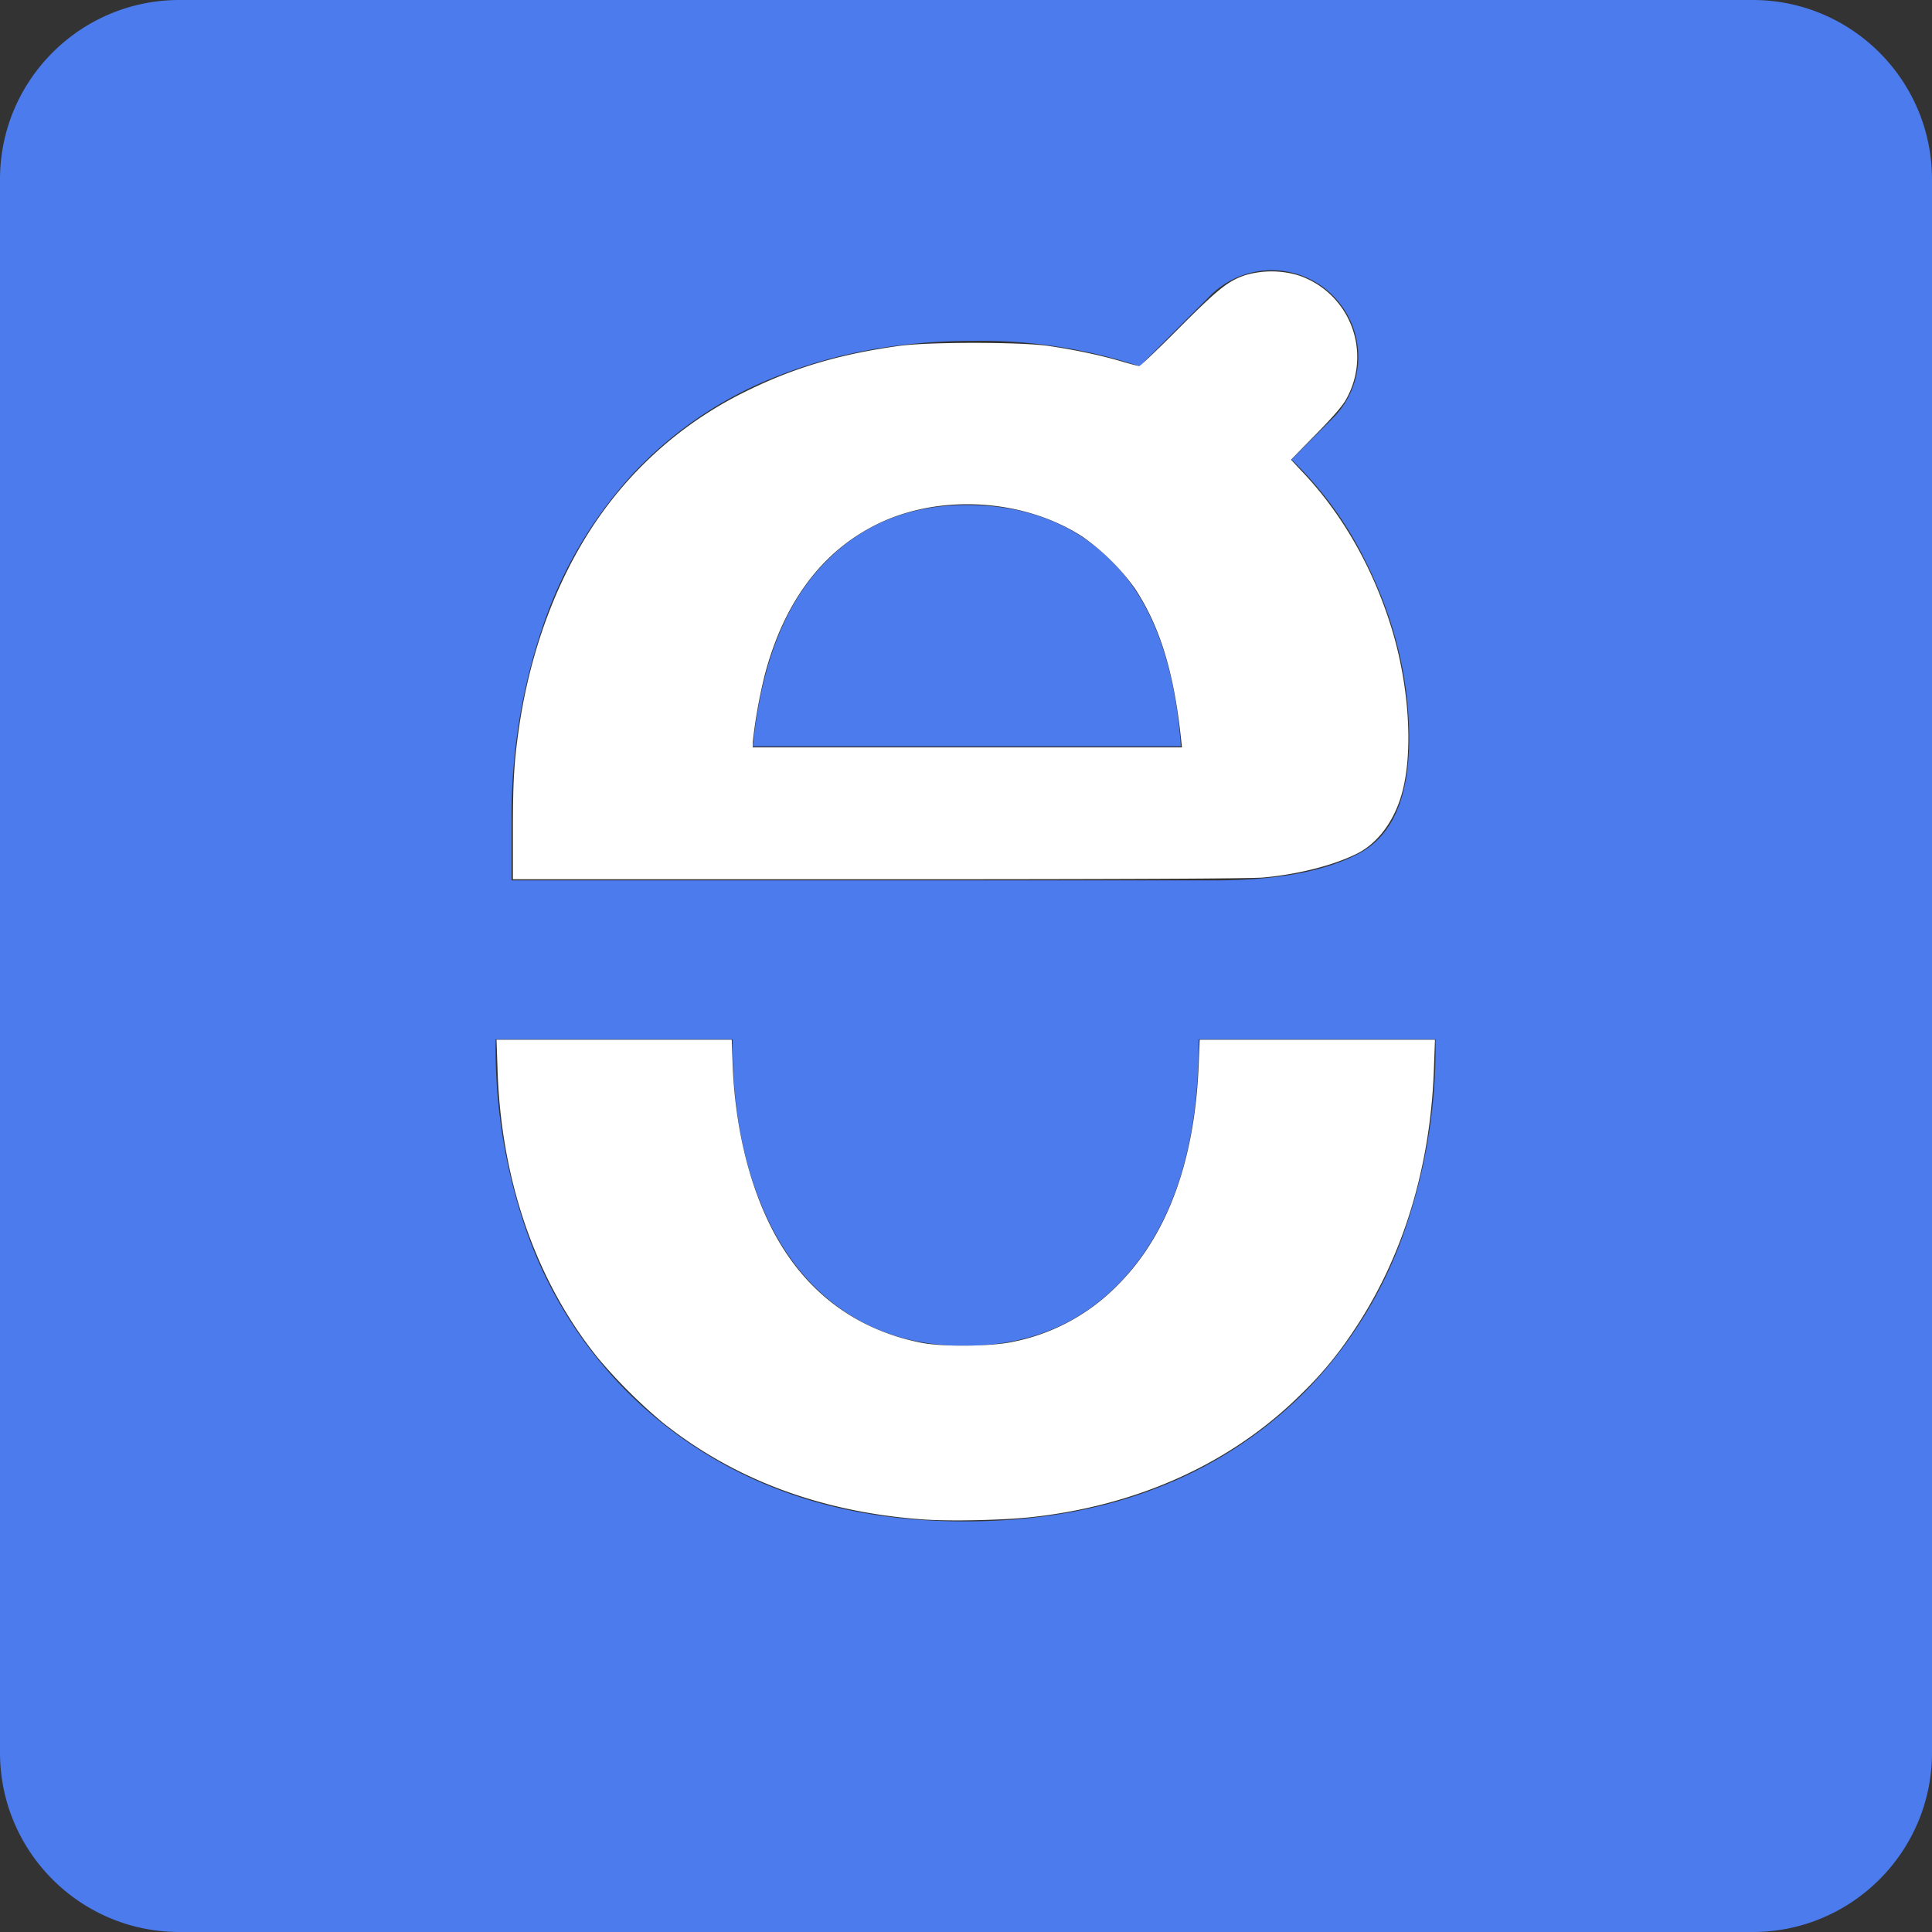 <svg xmlns="http://www.w3.org/2000/svg" viewBox="0 0 19 19" fill-rule="evenodd" clip-rule="evenodd" stroke-linejoin="round" stroke-miterlimit="1.414">
  <rect x="0" y="0" width="19" height="19" fill="#333333" stroke="none"/>
  <path fill="none" d="M0 0h19v19H0z"/>
  <clipPath id="a-logo">
    <path d="M0 0h19v19H0z"/>
  </clipPath>
  <g clip-path="url(#a-logo)">
    <path d="M17.236 19H1.764C.79 19 0 18.21 0 17.236V1.764C0 .79.79 0 1.764 0h15.472C18.21 0 19 .79 19 1.764v15.472C19 18.21 18.21 19 17.236 19zm-3.118-8.779v.021a5.5 5.5 0 0 1-.323 1.914 4.249 4.249 0 0 1-.936 1.505 4.142 4.142 0 0 1-1.462.965c-.567.224-1.205.336-1.914.336-.703 0-1.335-.114-1.896-.34a4.22 4.22 0 0 1-1.458-.974 4.21 4.21 0 0 1-.936-1.497 5.48 5.48 0 0 1-.319-1.909v-.021h2.33v.021c0 .607.092 1.137.277 1.59.184.454.448.801.791 1.042s.746.361 1.211.361c.703 0 1.263-.265 1.68-.795.416-.53.625-1.262.625-2.198v-.021h2.33zm-2.174-1.563c.607 0 1.078-.087 1.412-.26.334-.172.502-.551.502-1.135 0-.629-.162-1.247-.485-1.854-.176-.33-.4-.627-.672-.89l.407-.407a.852.852 0 1 0-1.205-1.205l-.695.695a4.99 4.99 0 0 0-1.628-.25c-.697 0-1.332.112-1.904.335a3.865 3.865 0 0 0-1.446.966 4.202 4.202 0 0 0-.893 1.509 5.776 5.776 0 0 0-.306 1.909v.587h6.913zM7.404 7.34h4.209c-.057-.794-.271-1.388-.642-1.782-.372-.394-.861-.591-1.467-.591-.578 0-1.053.2-1.424.6-.372.399-.597.99-.676 1.773z" fill="#4b7bec"/>
  </g>
  <path d="M9.084 14.943c-1-.07-1.863-.39-2.569-.955a5.16 5.16 0 0 1-.632-.63c-.61-.755-.956-1.747-.99-2.84l-.01-.293H7.196l.009.246c.03.758.233 1.444.567 1.911.311.436.746.714 1.282.822.21.043.691.039.908-.008a1.98 1.98 0 0 0 1.036-.564c.483-.486.751-1.215.79-2.153l.01-.254H14.112l-.01.277c-.034.996-.314 1.896-.82 2.63a3.585 3.585 0 0 1-.486.578c-.68.676-1.598 1.095-2.652 1.21-.28.03-.796.042-1.059.023zM5.044 8.174c0-.476.011-.673.056-.988.118-.841.422-1.614.865-2.203a3.798 3.798 0 0 1 1.383-1.14c.462-.227.91-.36 1.493-.441.284-.04 1.189-.04 1.469 0 .25.036.52.093.718.152.085.025.165.046.176.046.01 0 .185-.166.387-.369.387-.388.483-.466.653-.524a.917.917 0 0 1 .522 0 .846.846 0 0 1 .476 1.213c-.035.067-.122.168-.298.348l-.248.253.122.13c.39.414.693.95.873 1.546.166.552.207 1.181.101 1.587-.073.28-.236.504-.443.609-.23.116-.58.206-.93.237-.12.011-1.39.017-3.777.017H5.044zm6.57-.914c-.07-.656-.209-1.104-.455-1.476a2.168 2.168 0 0 0-.513-.506c-.576-.374-1.404-.425-2.018-.124-.545.267-.92.77-1.108 1.487a5.118 5.118 0 0 0-.117.656v.053h4.221z" fill="#fff"/>
</svg>
